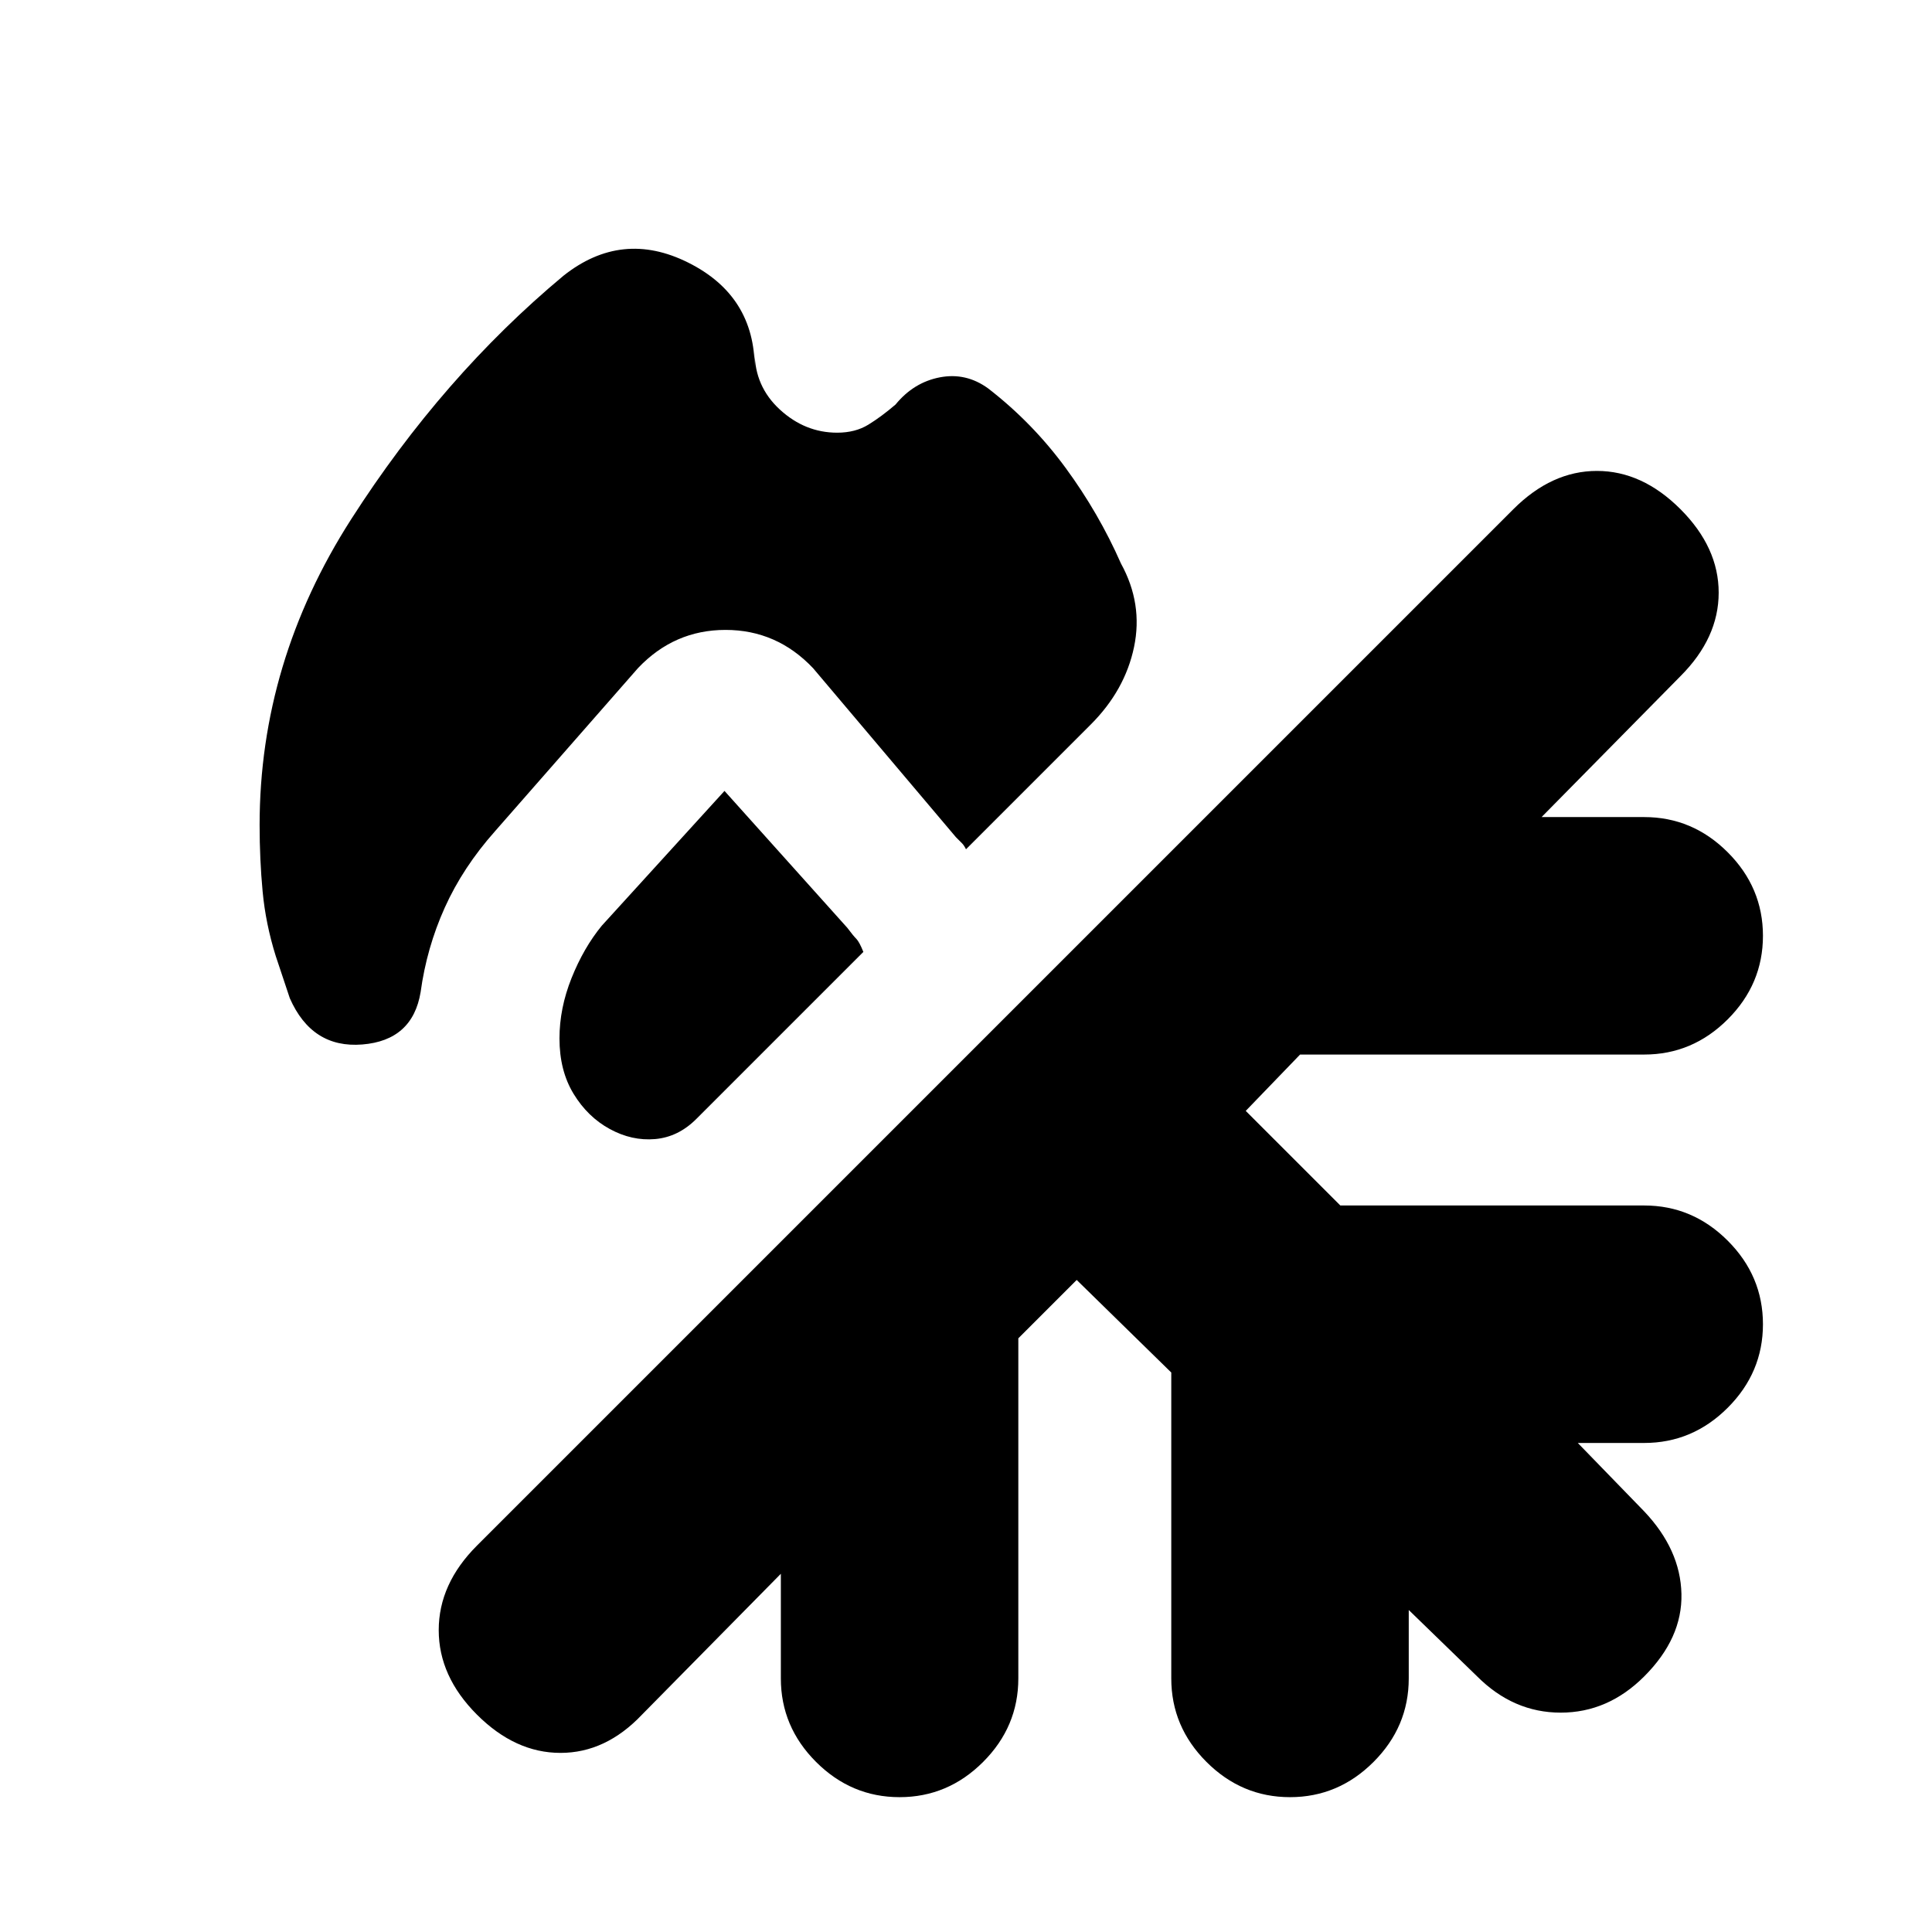 <svg xmlns="http://www.w3.org/2000/svg" height="20" viewBox="0 -960 960 960" width="20"><path d="M416-745q9 0 15.5-4t13.5-10q9-11 22-13.5t24 5.5q22 17 38.5 39.5T557-680q11 20 6.5 41.5T542-600l-62 62q-1-2-2-3l-3-3-71-84q-18-19-43.5-19T317-628l-71 81q-16 18-25 38t-12 42q-4 24-29 26t-36-23l-4-12-3-9q-5-16-6.5-32t-1.5-33q0-81 45.5-152T280-823q29-23 62-6.5t33 52.5v-8q0 17 12.5 28.5T416-745Zm-56 178 61 68q3 4 4.5 5.5t3.5 6.5l-83 83q-9 9-20.5 10t-22.5-5q-11-6-18-17.5t-7-27.5q0-15 6-30t15-26l61-67Zm175 243-29 29v169q0 24-17.5 41.5T447-67q-24 0-41.5-17.5T388-126v-52l-69 70q-18 19-40.5 19T237-108q-19-19-19-42t19-42l515-515q19-19 41.5-19t41.5 19q19 19 19 41.5T835-624l-69 70h51q24 0 41.5 17.5T876-495q0 24-17.5 41.5T817-436H646l-27 28 47 47h151q24 0 41.5 17.5T876-302q0 24-17.5 41.5T817-243h-33l33 34q18 19 18.5 41T817-127q-18 18-41.5 18T734-127l-34-33v34q0 24-17.5 41.5T641-67q-24 0-41.5-17.5T582-126v-152l-47-46Z"/></svg>